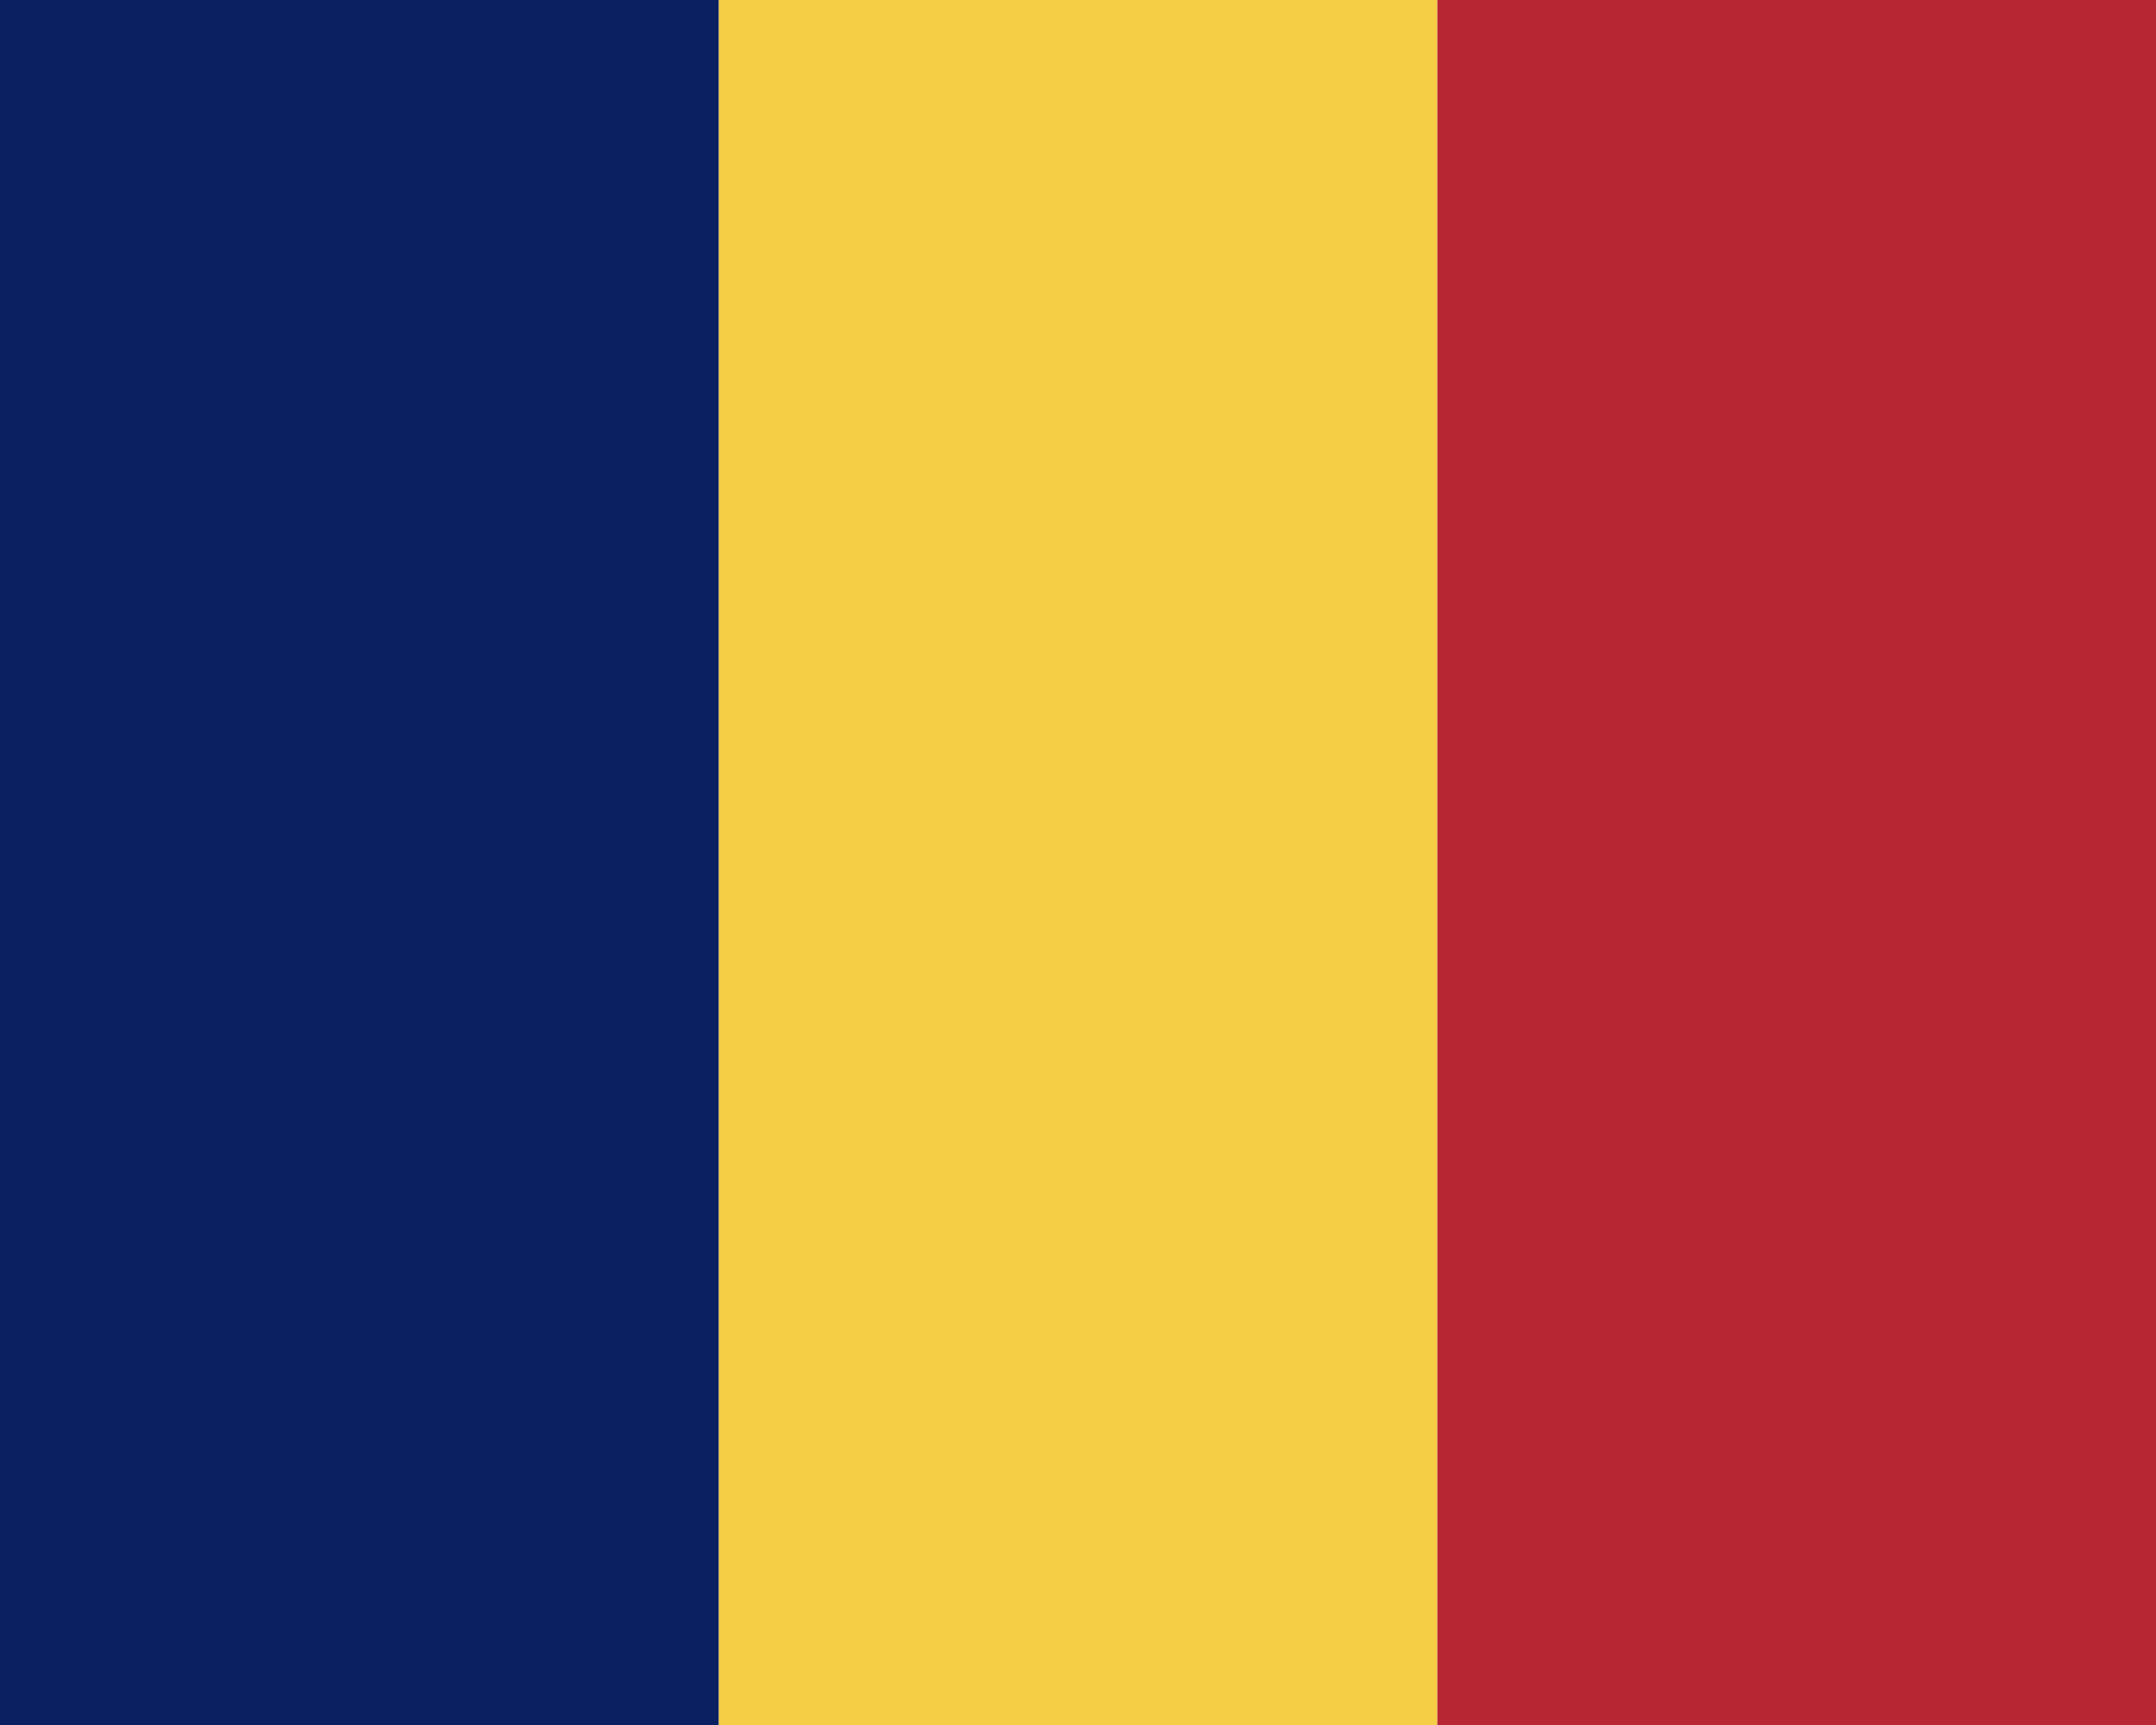 <svg xmlns="http://www.w3.org/2000/svg" width="30" height="24" viewBox="0 0 30 24"><path fill="#f6ce46" d="M10 0h10v24H10z"/><path fill="#0a2060" d="M0 24V0h10v24z"/><path fill="#b72733" d="M20 24V0h10v24z"/></svg>
